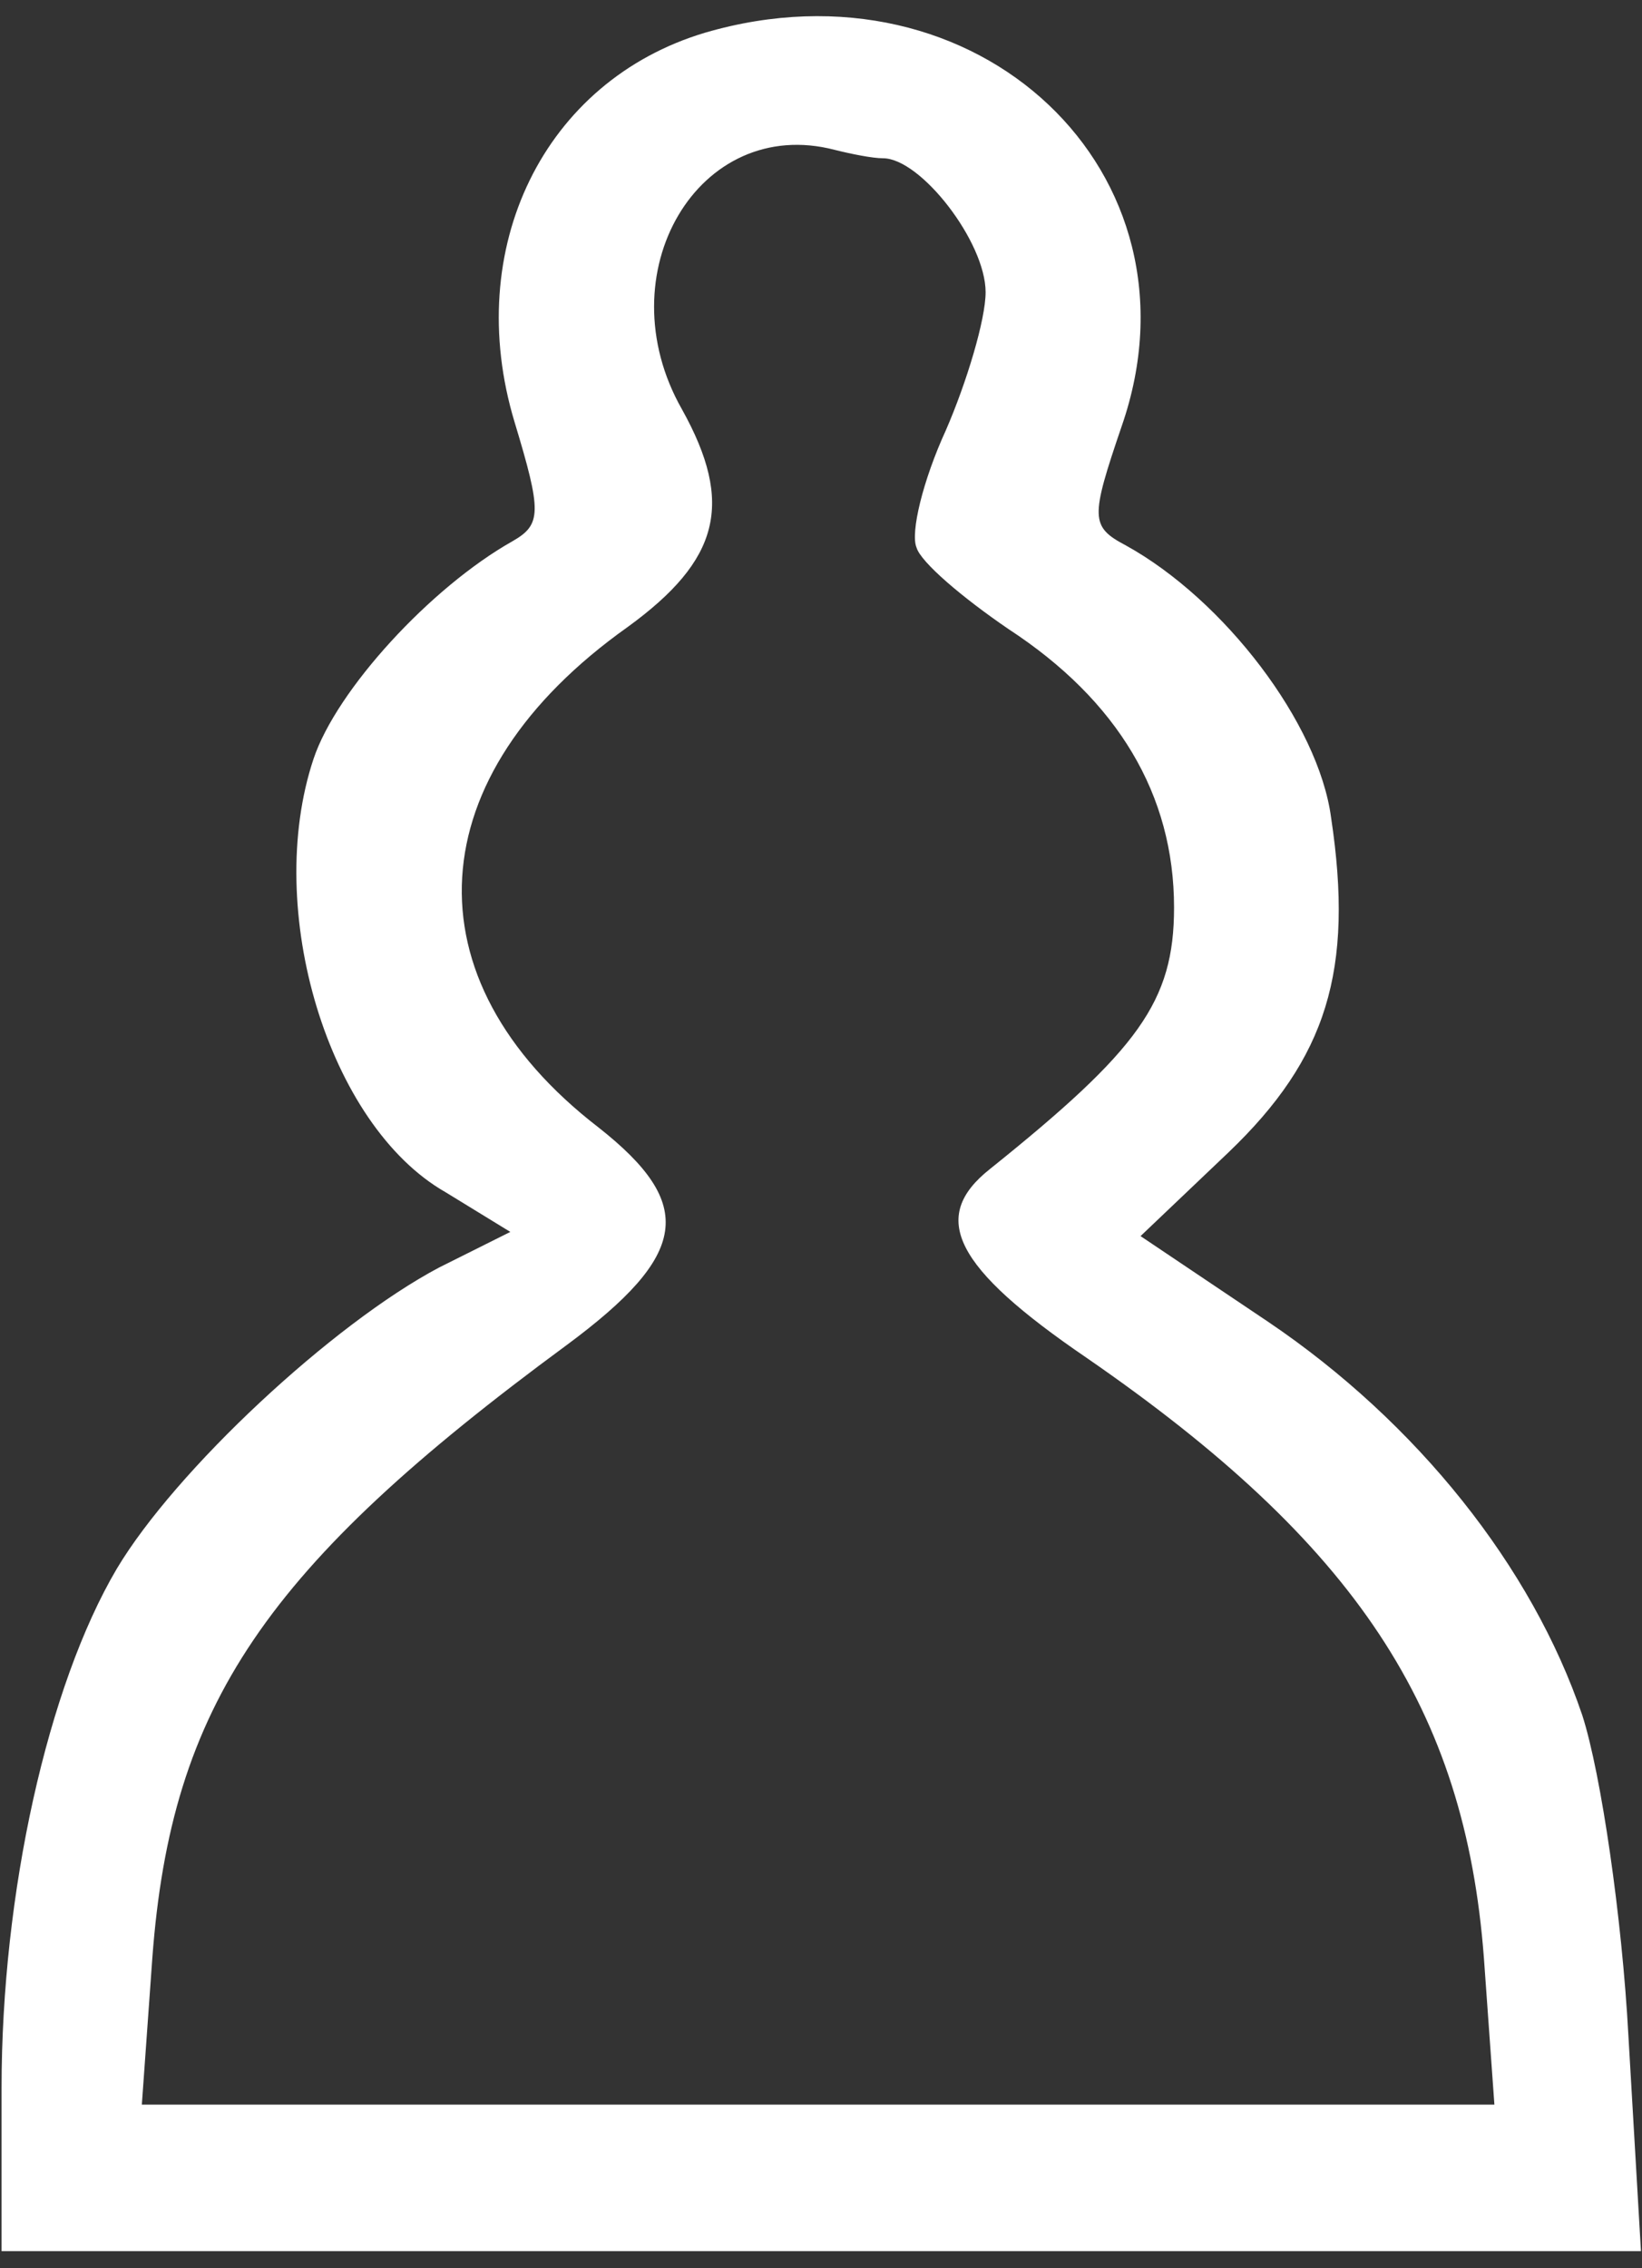 <svg width="84" height="116" viewBox="0 0 84 116" fill="none" xmlns="http://www.w3.org/2000/svg">
<rect x="0" y="0" width="84" height="116" fill="#333333" stroke="none"/>
<path d="M36.069 1.672C27.821 4.134 23.644 12.696 26.322 21.58C27.714 26.182 27.714 26.824 26.215 27.68C22.037 30.035 17.217 35.28 16.039 38.812C13.469 46.518 16.789 57.542 22.787 60.967L26.107 63.001L22.466 64.82C17.003 67.71 8.97 75.202 5.971 80.233C2.436 86.227 0.08 96.823 0.08 106.777V115.125H41.96H83.947L83.304 104.101C82.983 98.107 81.911 90.722 80.947 87.725C78.377 80.126 72.486 72.741 64.881 67.603L58.347 63.215L62.846 58.934C67.88 54.117 69.272 49.622 68.094 41.809C67.452 36.992 62.632 30.677 57.598 27.895C55.777 26.931 55.777 26.503 57.383 21.794C61.882 8.843 49.993 -2.395 36.069 1.672ZM45.173 8.094C47.101 8.094 50.421 12.375 50.421 14.944C50.421 16.335 49.457 19.546 48.386 22.008C47.208 24.577 46.565 27.252 46.887 28.002C47.101 28.751 49.243 30.57 51.599 32.176C57.169 35.815 60.061 40.631 60.061 46.411C60.061 51.227 58.24 53.689 50.636 59.79C47.529 62.252 48.815 64.82 55.562 69.423C69.38 78.948 74.949 87.404 75.913 100.141L76.449 107.633H41.852H7.256L7.792 100.141C8.756 87.19 13.576 80.126 28.999 68.781C35.212 64.178 35.64 61.609 30.606 57.649C20.752 50.05 21.395 39.668 32.105 32.069C36.818 28.644 37.568 25.754 34.89 20.938C30.927 13.98 35.747 5.846 42.709 7.666C43.566 7.88 44.637 8.094 45.173 8.094Z" fill="white"/>
</svg>
